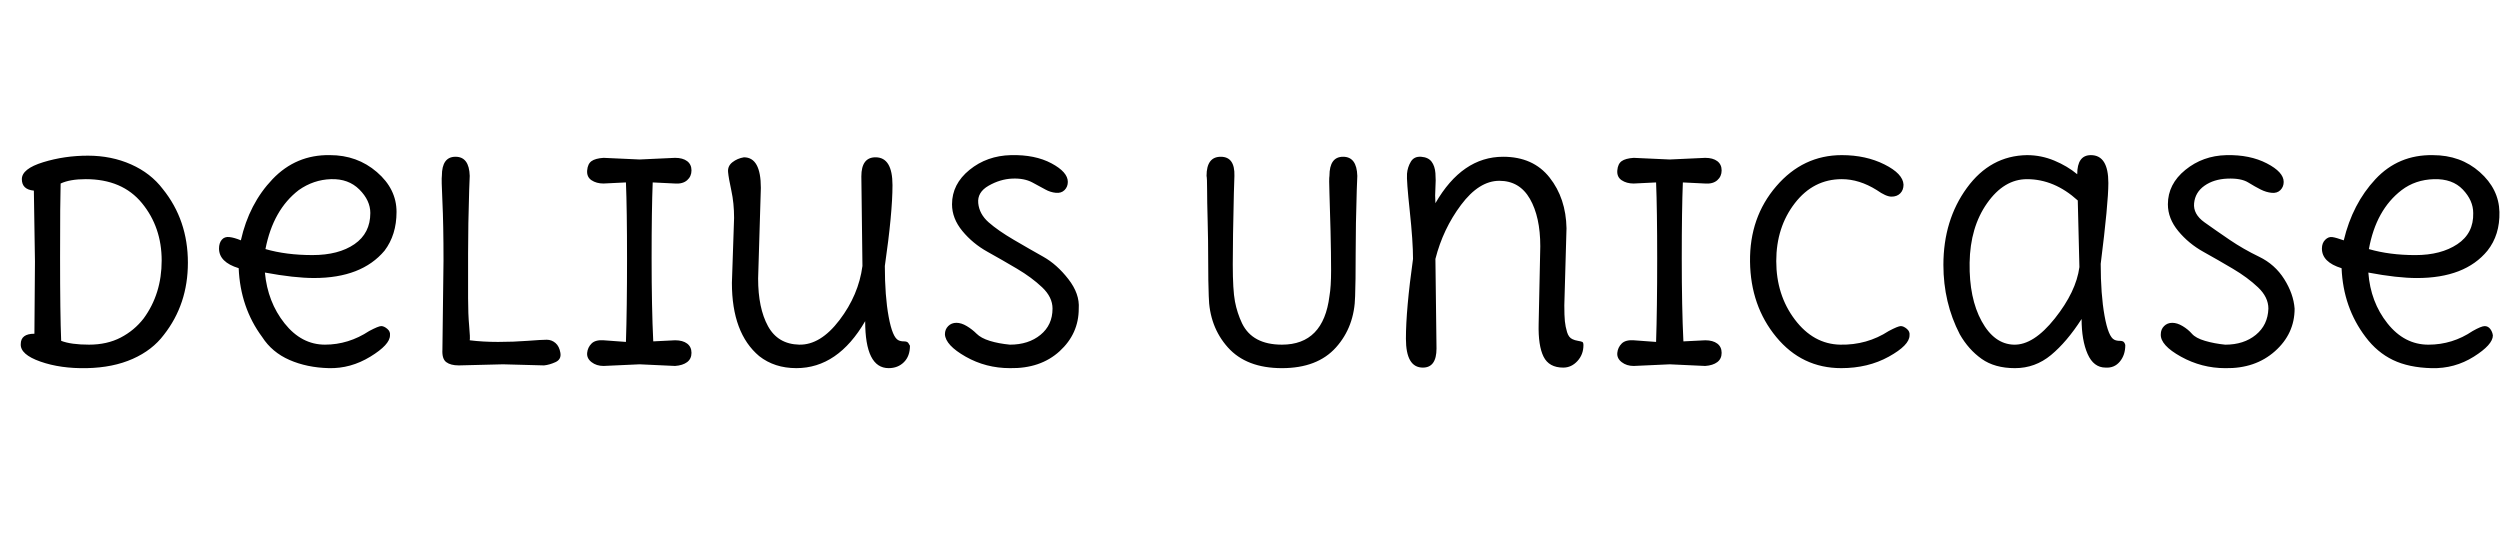 <svg id="fnt-Delius Unicase" viewBox="0 0 4577 1000" xmlns="http://www.w3.org/2000/svg"><path id="delius-unicase" class="f" d="M63 611l1-132-2-130q-22-2-22-21t39-31 82-12 79 16 58 45q46 57 46 135 0 76-44 132-21 28-57 44t-84 17-85-12-36-32q0-19 25-19m233-134q0-61-36-105t-103-44q-29 0-46 8-1 31-1 135t2 153q18 7 51 7t58-13 42-35q33-45 33-106m382-87q0-23-20-43t-52-19-59 20q-47 36-61 108 38 11 86 11t77-20 29-57m36 224q0 17-36 39t-76 21-72-15-50-42q-40-54-43-126-36-11-36-36 0-10 5-16t14-5 21 6q15-67 58-112t105-44q50 0 86 31t36 73-22 71q-42 50-129 50-36 0-90-10 5 54 36 93t74 39 81-25q17-9 22-9t11 5 5 12m96 26l2-163q0-66-2-108t-1-47q0-35 25-35t26 35q0 4-1 26-2 63-2 116t0 82 2 51 1 26q24 3 52 3t54-2 35-2 16 6 9 18-9 17-21 6l-75-2-81 2q-15 0-23-6t-7-23m426-304l-41-2q-2 49-2 139t3 152l40-2q14 0 22 6t8 17-8 17-22 7l-65-3-66 3q-13 0-22-7t-8-17 8-17 22-6l41 3q2-61 2-152t-2-140l-41 2q-13 0-22-6t-8-18 8-17 22-6l66 3 65-3q14 0 22 6t8 17-8 18-22 6m157 8l-5 166q0 54 18 87t57 34 74-45 42-99l-2-164q0-35 26-35 31 0 31 51t-14 148q0 55 7 93t18 43q4 2 10 2t8 3 3 5q0 19-11 30t-28 11q-43 0-43-86-50 86-126 86-40 0-68-22-50-42-50-134l4-119q0-27-5-50t-6-34 8-18 21-9q31 0 31 56m582 221q0 46-35 78t-91 31q-44 0-81-21t-38-41q0-9 6-15t15-6 19 6 18 14 24 13 37 7q34 0 56-18t22-48q0-21-19-39t-46-34-54-31-46-38-19-49q0-37 32-63t76-27 74 15 30 34q0 9-6 15t-16 5-19-6-24-13-37-7-43 13-19 32 19 35 46 32 54 31 46 41 19 54m506-23q-1 56-35 94t-99 38-99-38-35-94q-1-26-1-64t-1-74-1-57-1-25q0-35 26-35t25 35q0 4-1 32-2 83-2 130t4 68 13 40q19 39 73 39 76 0 87-89 3-17 3-47t-1-72-2-69 0-32q0-35 25-35t26 35q0 4-1 26-2 63-2 116t-1 78m387-124l-4 141q0 19 1 29t4 20 10 13q4 2 10 3t8 2 2 6q0 17-11 29t-26 12q-26 0-36-20t-9-60l3-142q0-54-19-87t-56-33-70 44-47 99l2 164q0 35-25 35-31 0-31-53t13-146q0-32-6-88t-5-68 7-22 19-9 19 9 7 21 0 27 0 28q49-85 124-85 55 0 85 38t31 93m254-82l-41-2q-2 49-2 139t3 152l40-2q14 0 22 6t8 17-8 17-22 7l-65-3-66 3q-13 0-22-7t-8-17 8-17 22-6l41 3q2-61 2-152t-2-140l-41 2q-13 0-22-6t-8-18 8-17 22-6l66 3 65-3q14 0 22 6t8 17-8 18-22 6m374 278q0 18-38 39t-87 21q-72 0-119-57t-48-138 48-138 120-57q44 0 78 17t35 37q0 10-6 16t-16 6-27-12q-32-20-64-20-52 0-86 44t-34 106 34 107 83 46 89-25q17-9 22-9t11 5 5 12m350-131q0 56 7 95t18 44q4 2 10 2t8 3 2 5q0 18-10 30t-26 11q-22 0-33-25t-11-64q-27 42-56 66t-66 24-61-17-40-45q-30-58-30-127 0-82 43-141t110-60q26 0 50 10t42 25q0-35 25-35 32 0 32 51 0 37-14 148m-39 6l-3-122q-43-39-93-39-42 0-73 44t-32 109 22 107 59 43 75-48 45-94m394 76q0 46-36 78t-91 31q-43 0-81-21t-37-41q0-9 6-15t15-6 19 6 17 14 24 13 37 7q34 0 56-18t23-48q0-21-19-39t-46-34-54-31-46-38-19-49q0-37 32-63t75-27 74 15 31 34q0 9-6 15t-16 5-20-6-23-13-38-7-42 13-19 32 19 35 46 32 54 31 46 41 19 54m327-175q0-23-19-43t-53-19-59 20q-47 36-60 108 38 11 85 11t77-20 29-57m36 224q0 17-35 39t-77 21-71-15-50-42q-41-54-44-126-36-11-36-36 0-10 6-16t13-5 21 6q16-67 58-112t105-44q51 0 86 31t36 73-22 71q-41 50-129 50-36 0-89-10 4 54 35 93t75 39 81-25q16-9 22-9t10 5 5 12" />
</svg>